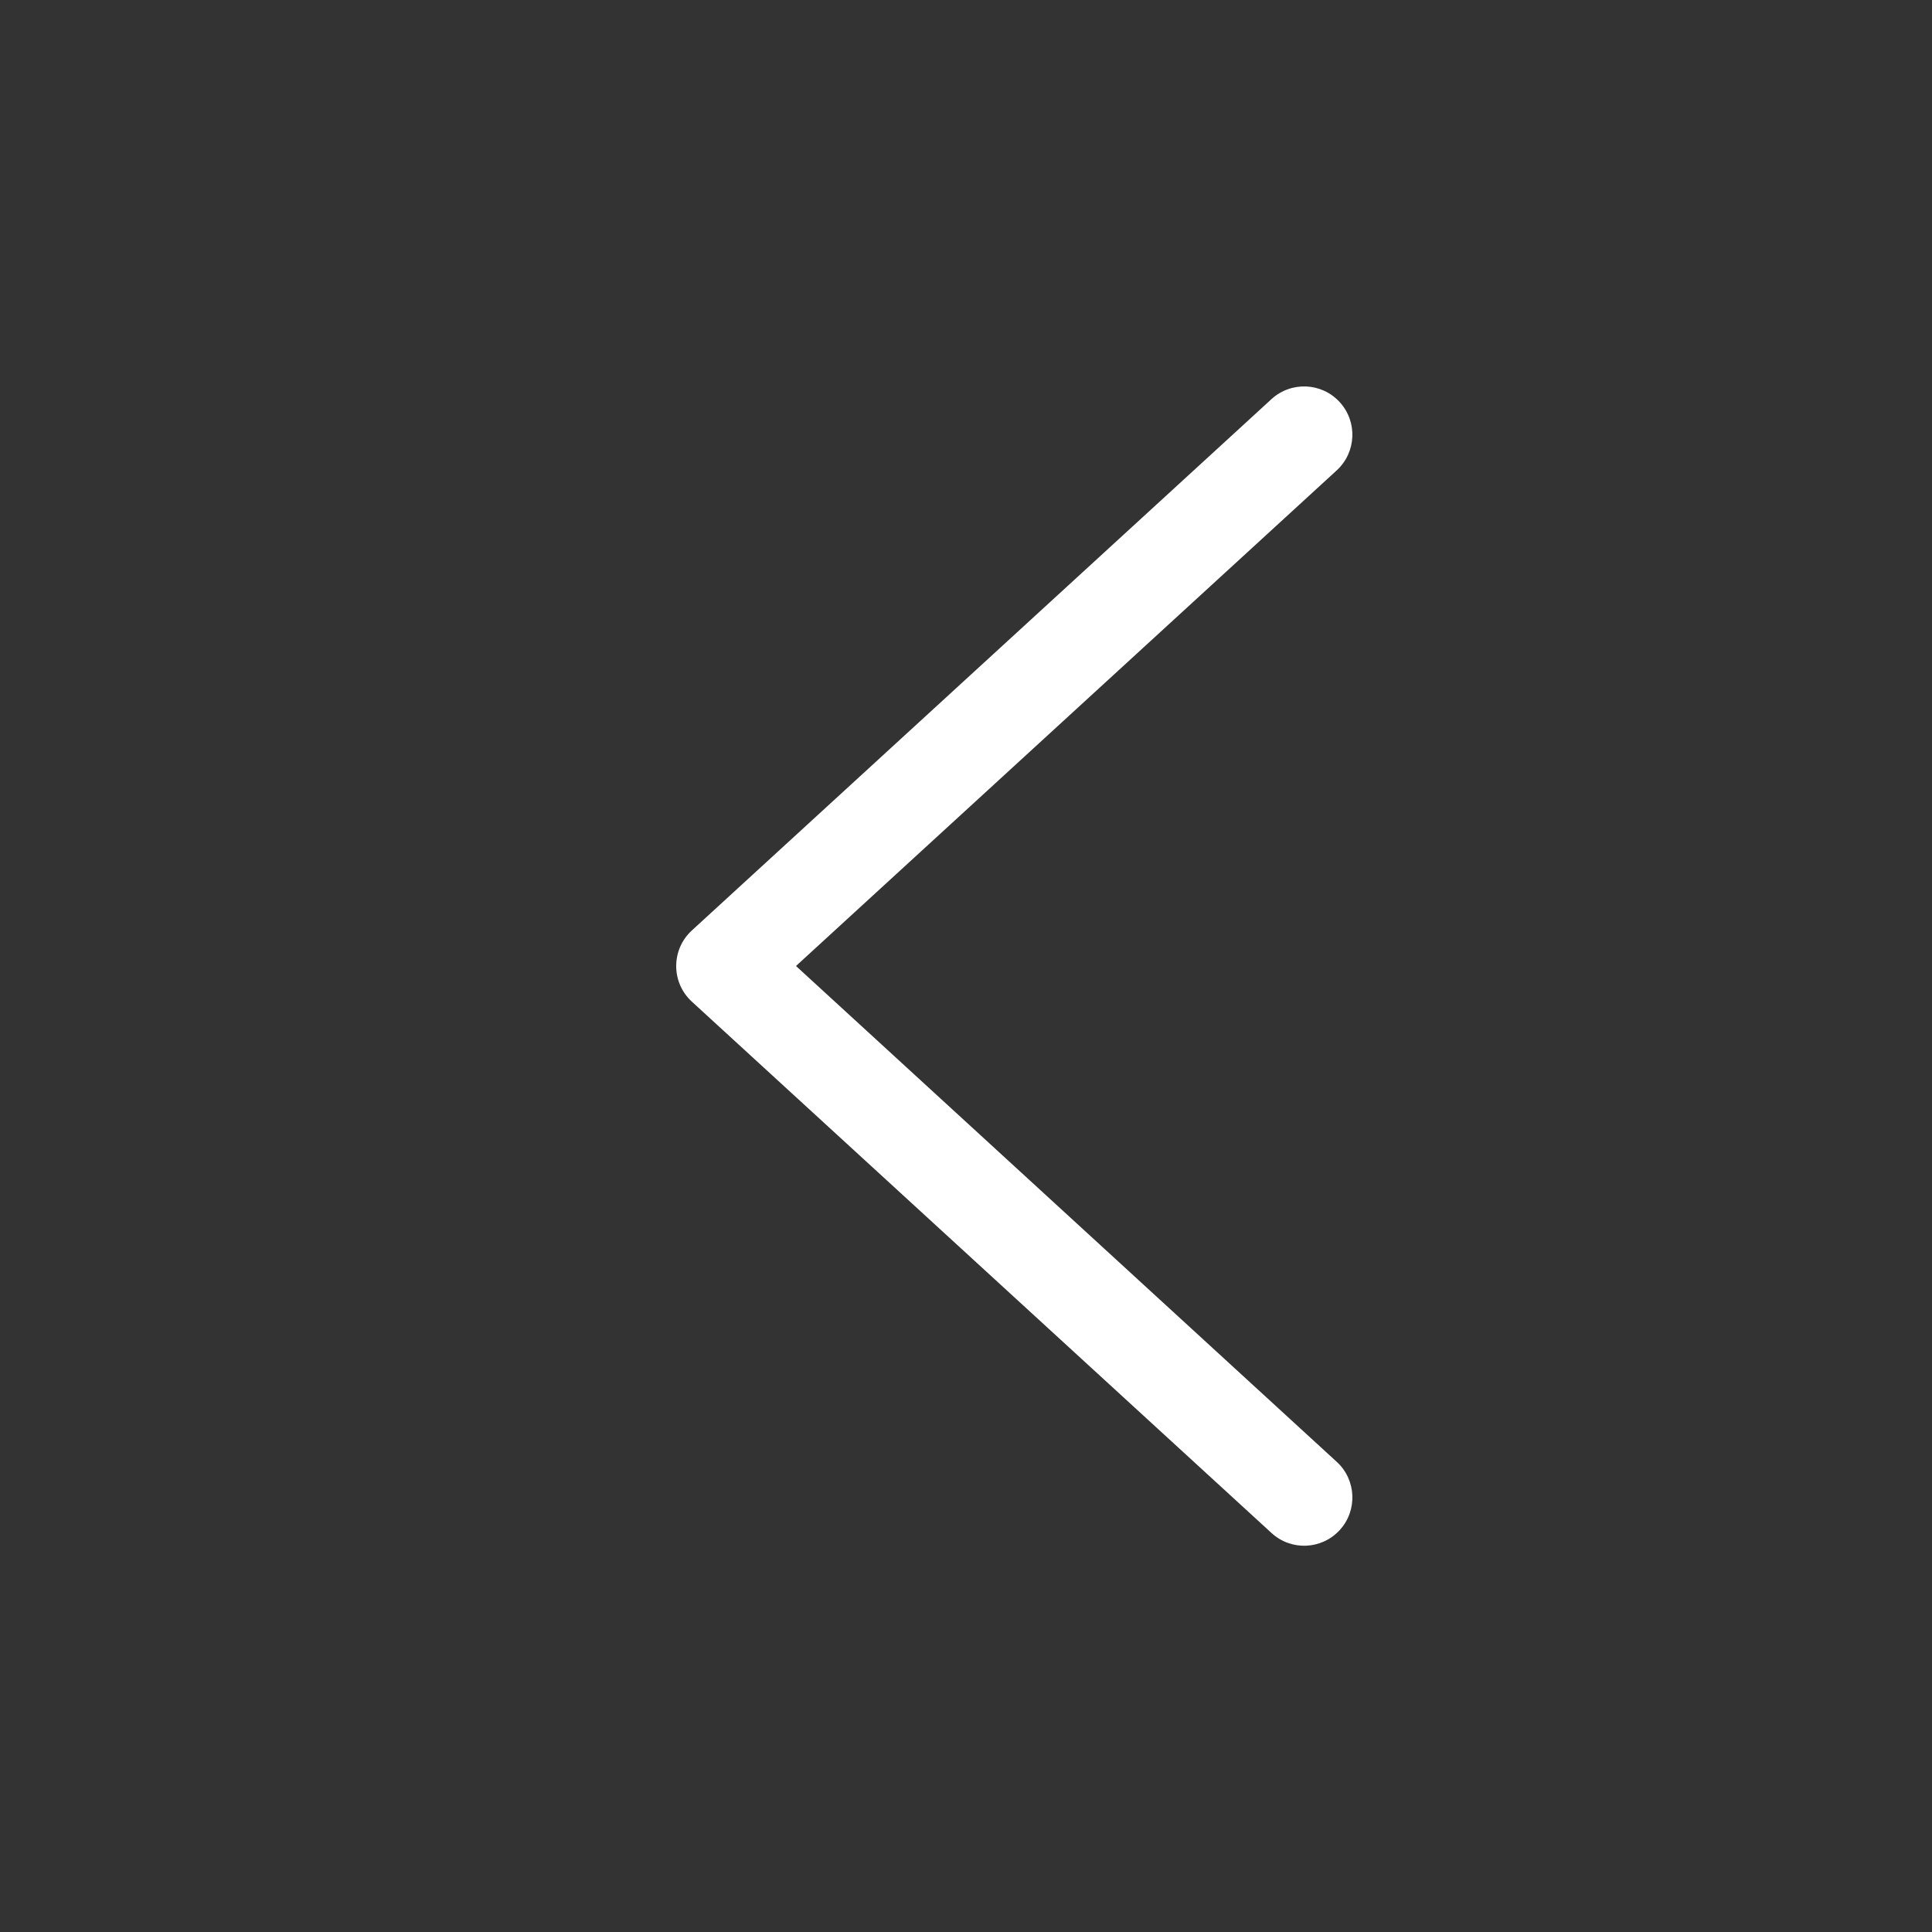 <svg xmlns="http://www.w3.org/2000/svg" width="20" height="20" viewBox="0 0 20 20">
    <rect x="0" y="0" width="20" height="20" fill="#333333" stroke="none"/>
    <g fill="none" fill-rule="evenodd">
        <g fill="#ffffff">
            <g>
                <g>
                    <g>
                        <path d="M8.24 10l5.598-5.131c.203-.187.217-.503.03-.707-.186-.203-.502-.217-.706-.03l-6 5.5c-.216.198-.216.539 0 .737l6 5.5c.204.188.52.174.707-.03.186-.203.172-.52-.031-.706L8.24 10z" transform="translate(-1029 -1164) translate(87 200) translate(942 954) translate(0 10)"/>
                    </g>
                </g>
            </g>
        </g>
    </g>
</svg>
